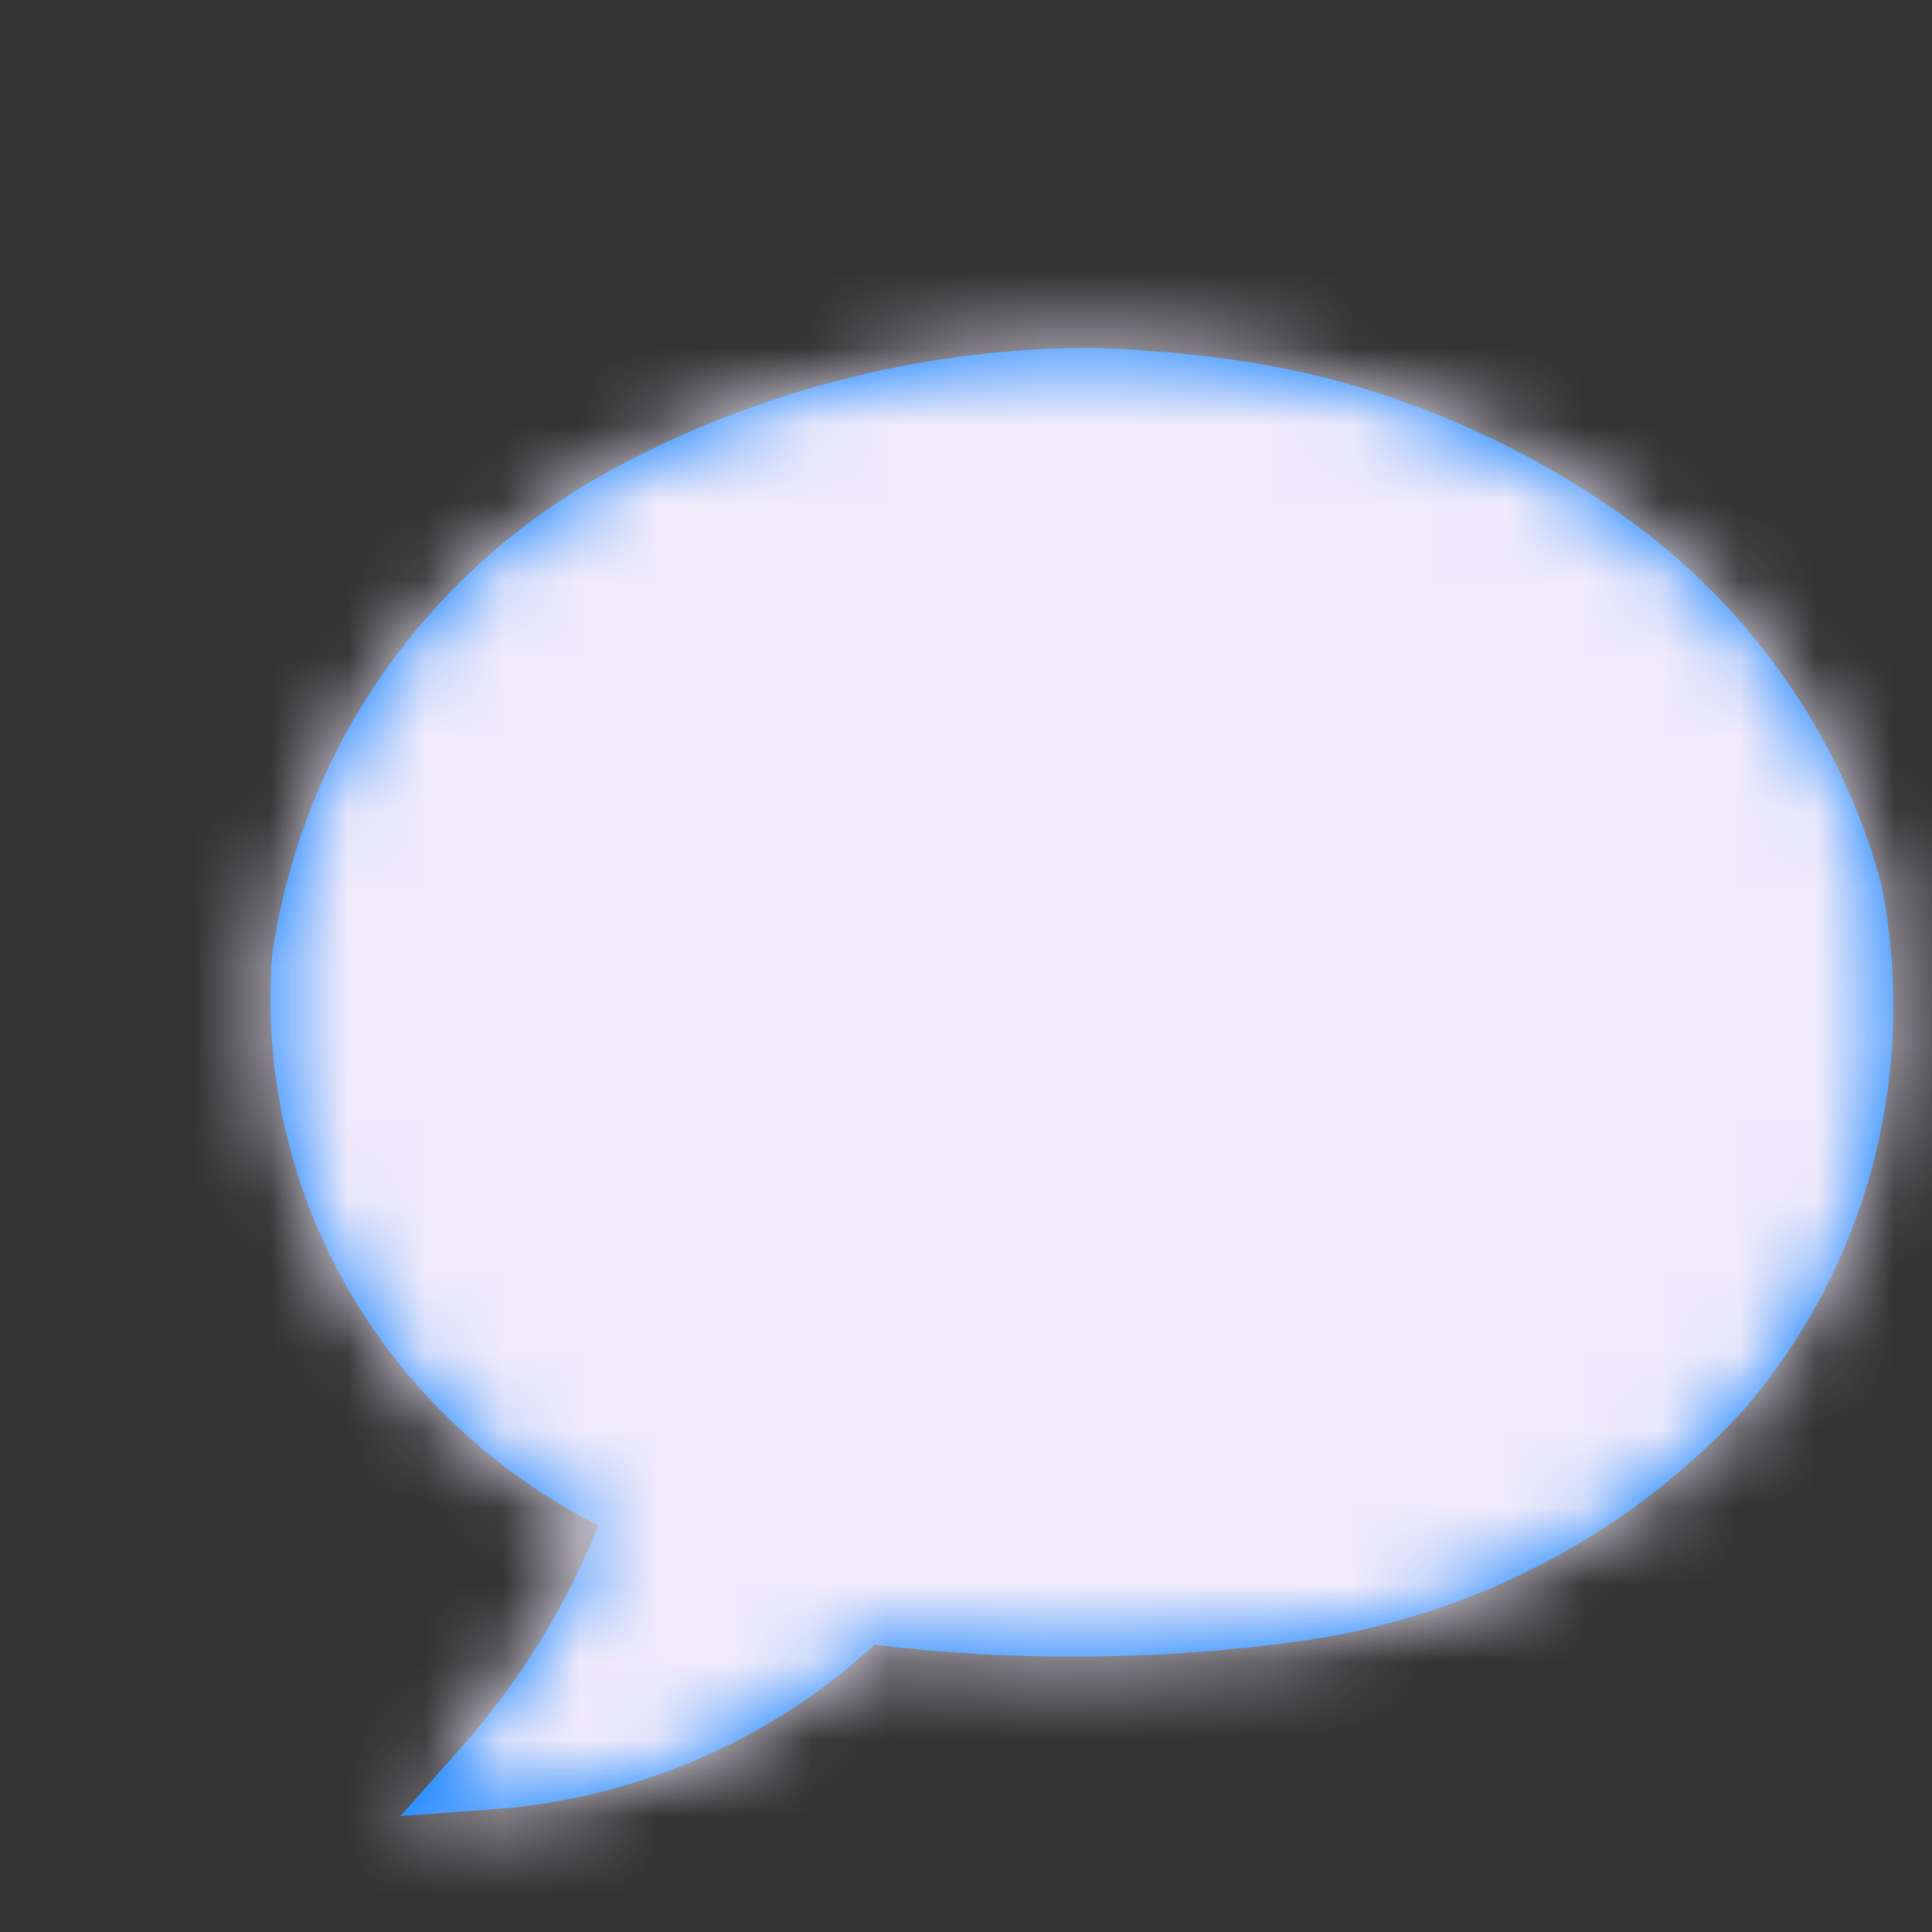 <?xml version="1.0" encoding="UTF-8"?>
<svg width="100%" viewBox="0 0 25 25" version="1.1" xmlns="http://www.w3.org/2000/svg" xmlns:xlink="http://www.w3.org/1999/xlink">
    <rect x="0" y="0" width="25" height="25" fill="#333333" stroke="none"/>
    <!-- Generator: Sketch 49.1 (51147) - http://www.bohemiancoding.com/sketch -->
    <title>Glyphs/Nav or Toolbar/Chat - Filled</title>
    <desc>Created with Sketch.</desc>
    <defs>
        <path d="M5.182,23.5 L5.979,22.599 C6.412,22.109 6.797,21.576 7.123,21.014 C7.36,20.606 7.568,20.179 7.744,19.739 C6.384,19.052 5.241,17.973 4.493,16.662 C3.747,15.354 3.41,13.871 3.52,12.374 C3.7,11.096 4.168,9.881 4.877,8.83 C5.663,7.664 6.742,6.696 7.999,6.033 C8.931,5.537 9.925,5.155 10.953,4.896 C11.988,4.636 13.055,4.503 14.125,4.5 C15.287,4.542 16.459,4.67 17.58,5.006 C18.731,5.353 19.816,5.868 20.807,6.538 C21.702,7.137 22.471,7.888 23.088,8.767 C23.659,9.579 24.081,10.475 24.342,11.429 C24.607,12.761 24.537,14.116 24.145,15.383 C23.822,16.429 23.294,17.386 22.579,18.227 C21.792,19.083 20.879,19.773 19.852,20.29 C18.933,20.755 17.948,21.069 16.924,21.222 C15.941,21.363 14.942,21.434 13.953,21.437 C13.101,21.443 12.191,21.388 11.316,21.283 C10.586,21.956 9.745,22.484 8.814,22.854 C8.04,23.161 7.227,23.349 6.394,23.411 L5.182,23.5 Z" id="path-1"></path>
    </defs>
    <g id="Glyphs/Nav-or-Toolbar/Chat---Filled" stroke="none" stroke-width="1" fill="none" fill-rule="evenodd">
        <mask id="mask-2" fill="white">
            <use xlink:href="#path-1"></use>
        </mask>
        <use id="Chat" fill="#007AFF" xlink:href="#path-1"></use>
        <g id="_Resources/Colors/Tint-1" mask="url(#mask-2)" fill="#F0EBFB">
            <rect id="Swatch" x="0" y="0" width="28" height="28"></rect>
        </g>
    </g>
</svg>